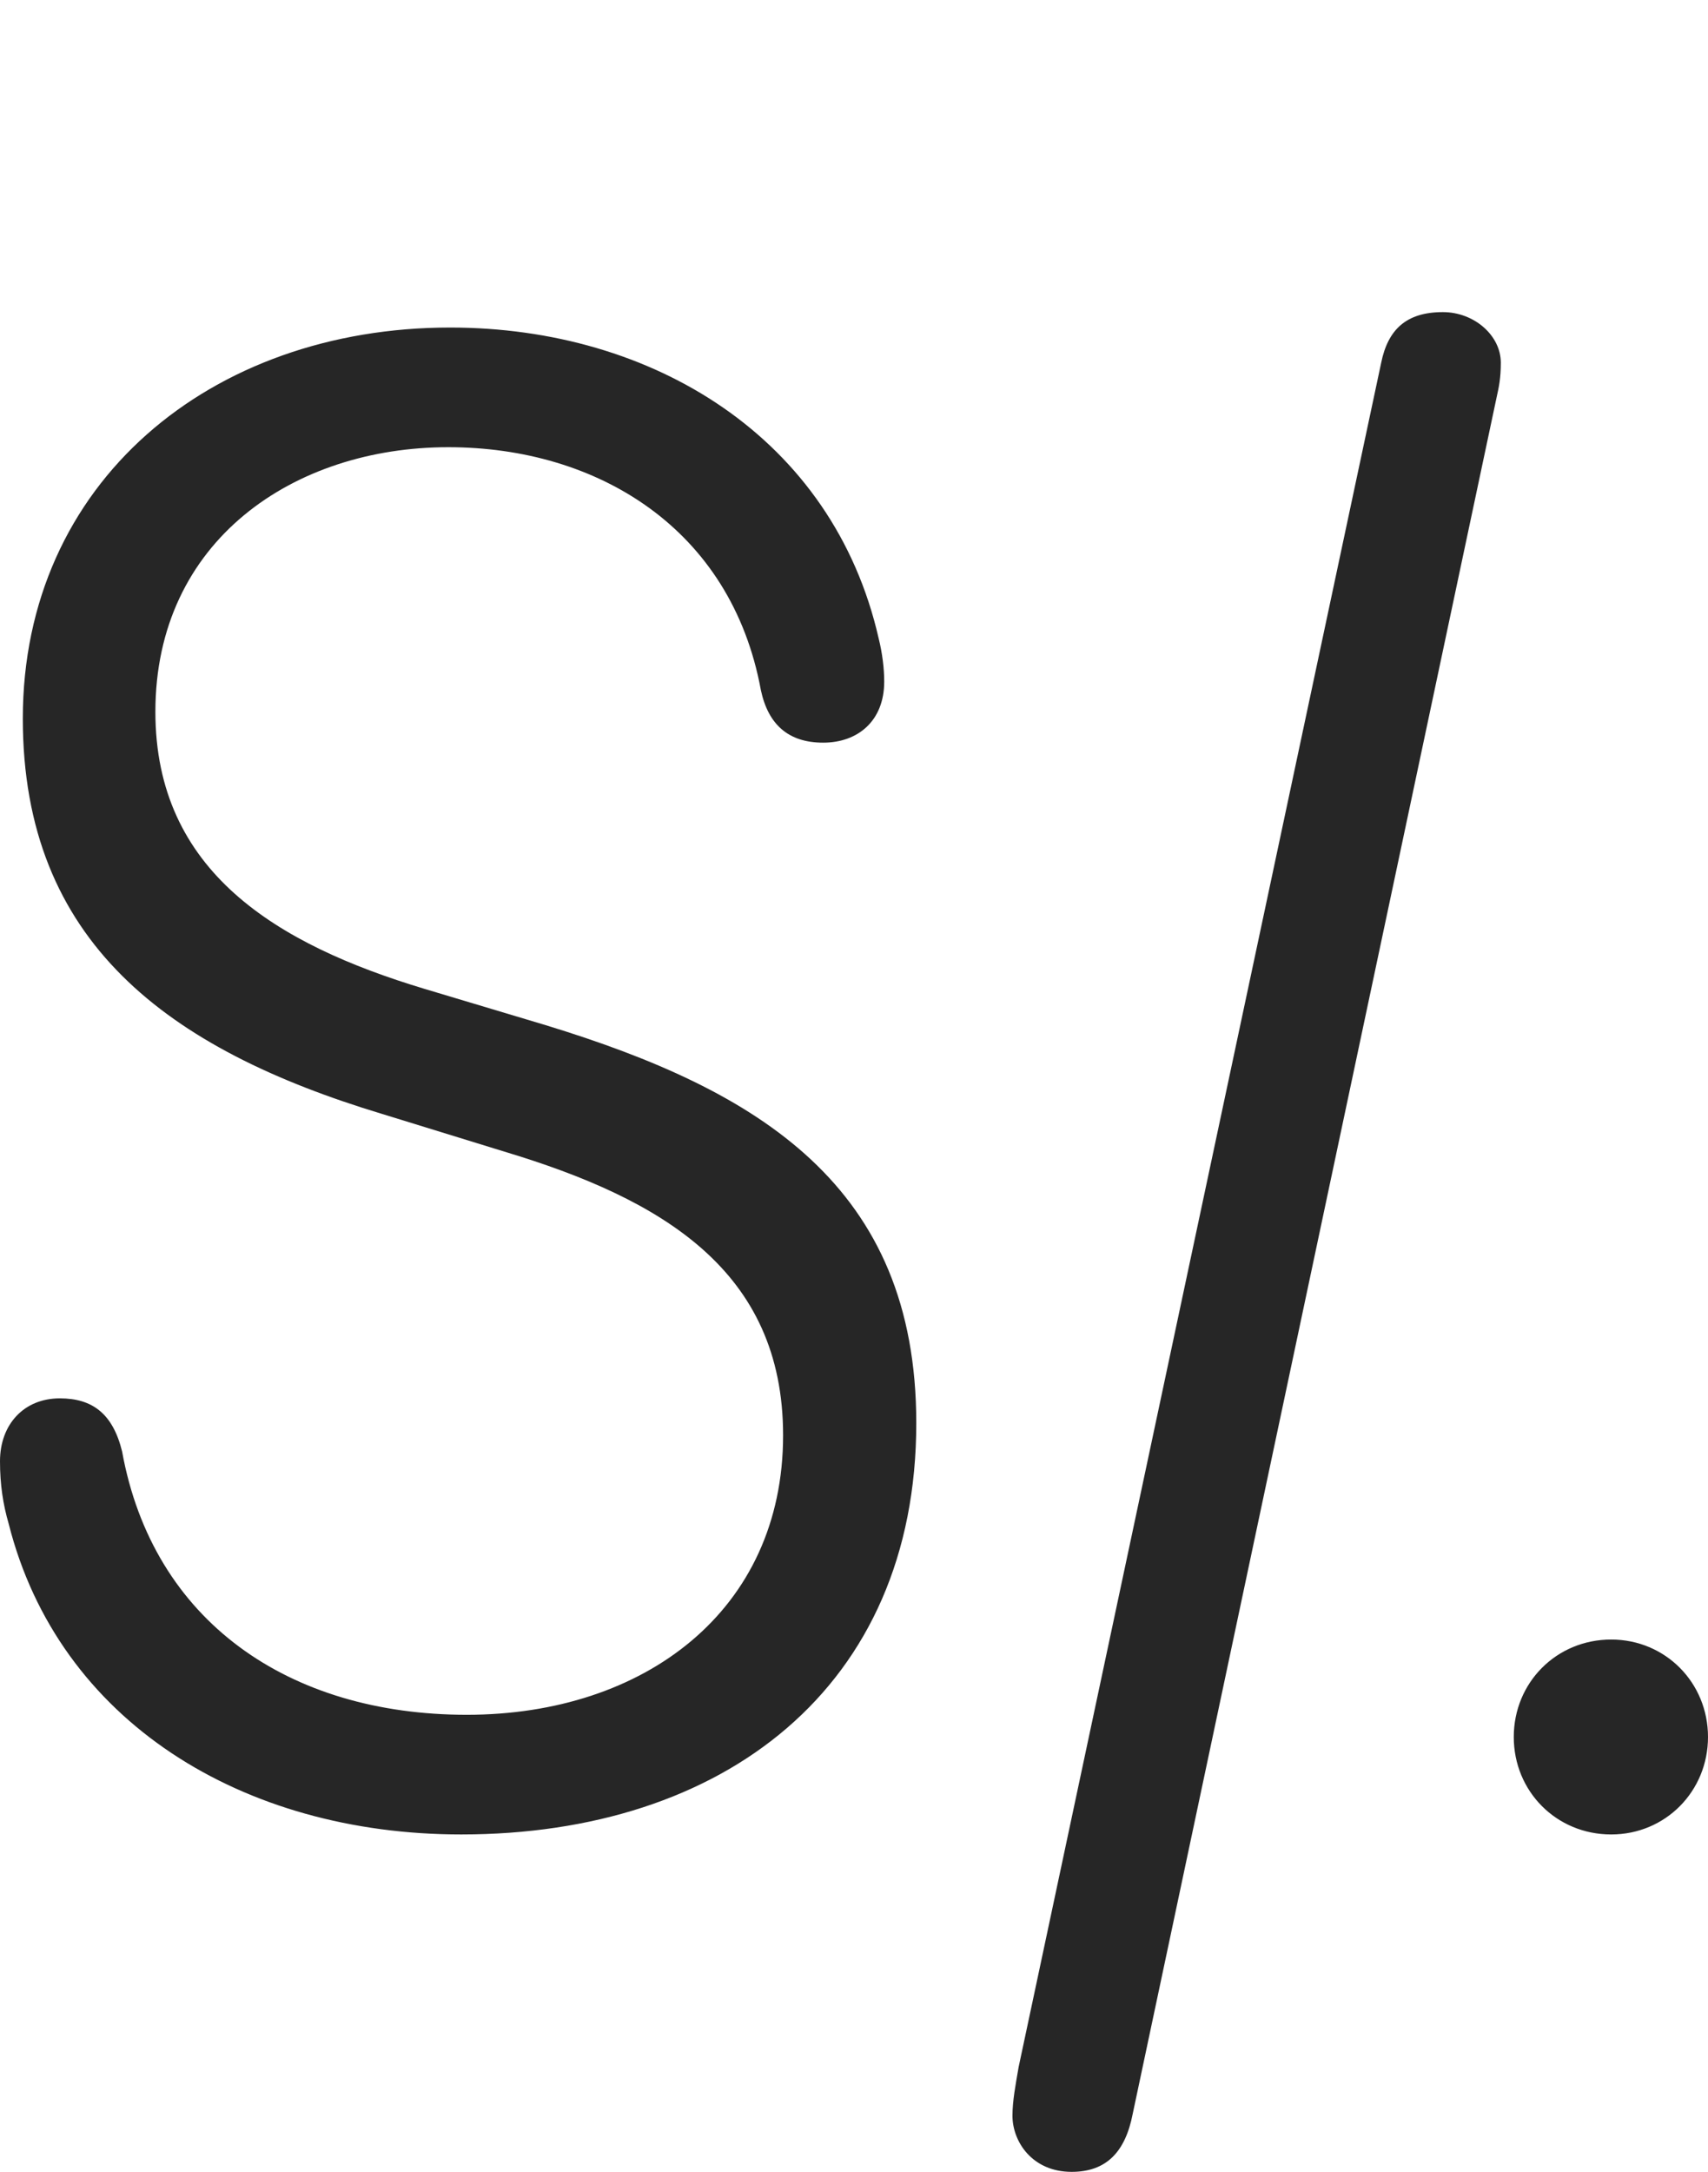 <?xml version="1.0" encoding="UTF-8"?>
<!--Generator: Apple Native CoreSVG 326-->
<!DOCTYPE svg
PUBLIC "-//W3C//DTD SVG 1.1//EN"
       "http://www.w3.org/Graphics/SVG/1.1/DTD/svg11.dtd">
<svg version="1.1" xmlns="http://www.w3.org/2000/svg" xmlns:xlink="http://www.w3.org/1999/xlink" viewBox="0 0 692.5 880.25">
 <g>
  <rect height="880.25" opacity="0" width="692.5" x="0" y="0"/>
  <path d="M187 743.5C293.25 743.5 371.5 684 371.5 576.75C371.5 480.75 308 442 221.25 415.5L172 400.75C112.25 382.75 63 353.25 63 288.5C63 219 119.25 181.25 181.75 181.25C242.25 181.25 296.5 214.25 308.5 279.75C311.5 293.75 319.75 301 333.75 301C347.75 301 358.5 292.25 358.5 276.25C358.5 271 357.75 264.75 356.25 258.75C337.75 177.5 264.75 132.75 182.5 132.75C85.5 132.75 9.25 195.5 9.25 291.25C9.25 381.75 68 425.25 155 451.5L204.5 466.75C268.5 486 317.5 515 317.5 581.75C317.5 652.75 261.25 695 189.25 695C117.25 695 62 657.25 49.5 588.25C45.75 573 37.5 566.75 24.25 566.75C9.75 566.75 0 577.25 0 592.25C0 601.75 1.25 609.75 3.5 617.5C23.75 697.75 98.5 743.5 187 743.5ZM434.5 880.25C448.5 880.25 456.25 872.25 459.25 856.75L606.75 161.25C607.75 156.75 608.5 153.25 608.5 147C608.5 136 597.75 126.5 585 126.5C570.25 126.5 562.75 133.5 560 147L413 837.75C411.75 845 410.5 851.5 410.5 857.5C410.5 868 418.5 880.25 434.5 880.25ZM653.25 743.5C675.25 743.5 692.5 726 692.5 704C692.5 682 675.25 664.5 653.25 664.5C631 664.5 613.75 682 613.75 704C613.75 726 631 743.5 653.25 743.5Z" fill="black" fill-opacity="0.85"/>
 </g>
</svg>
